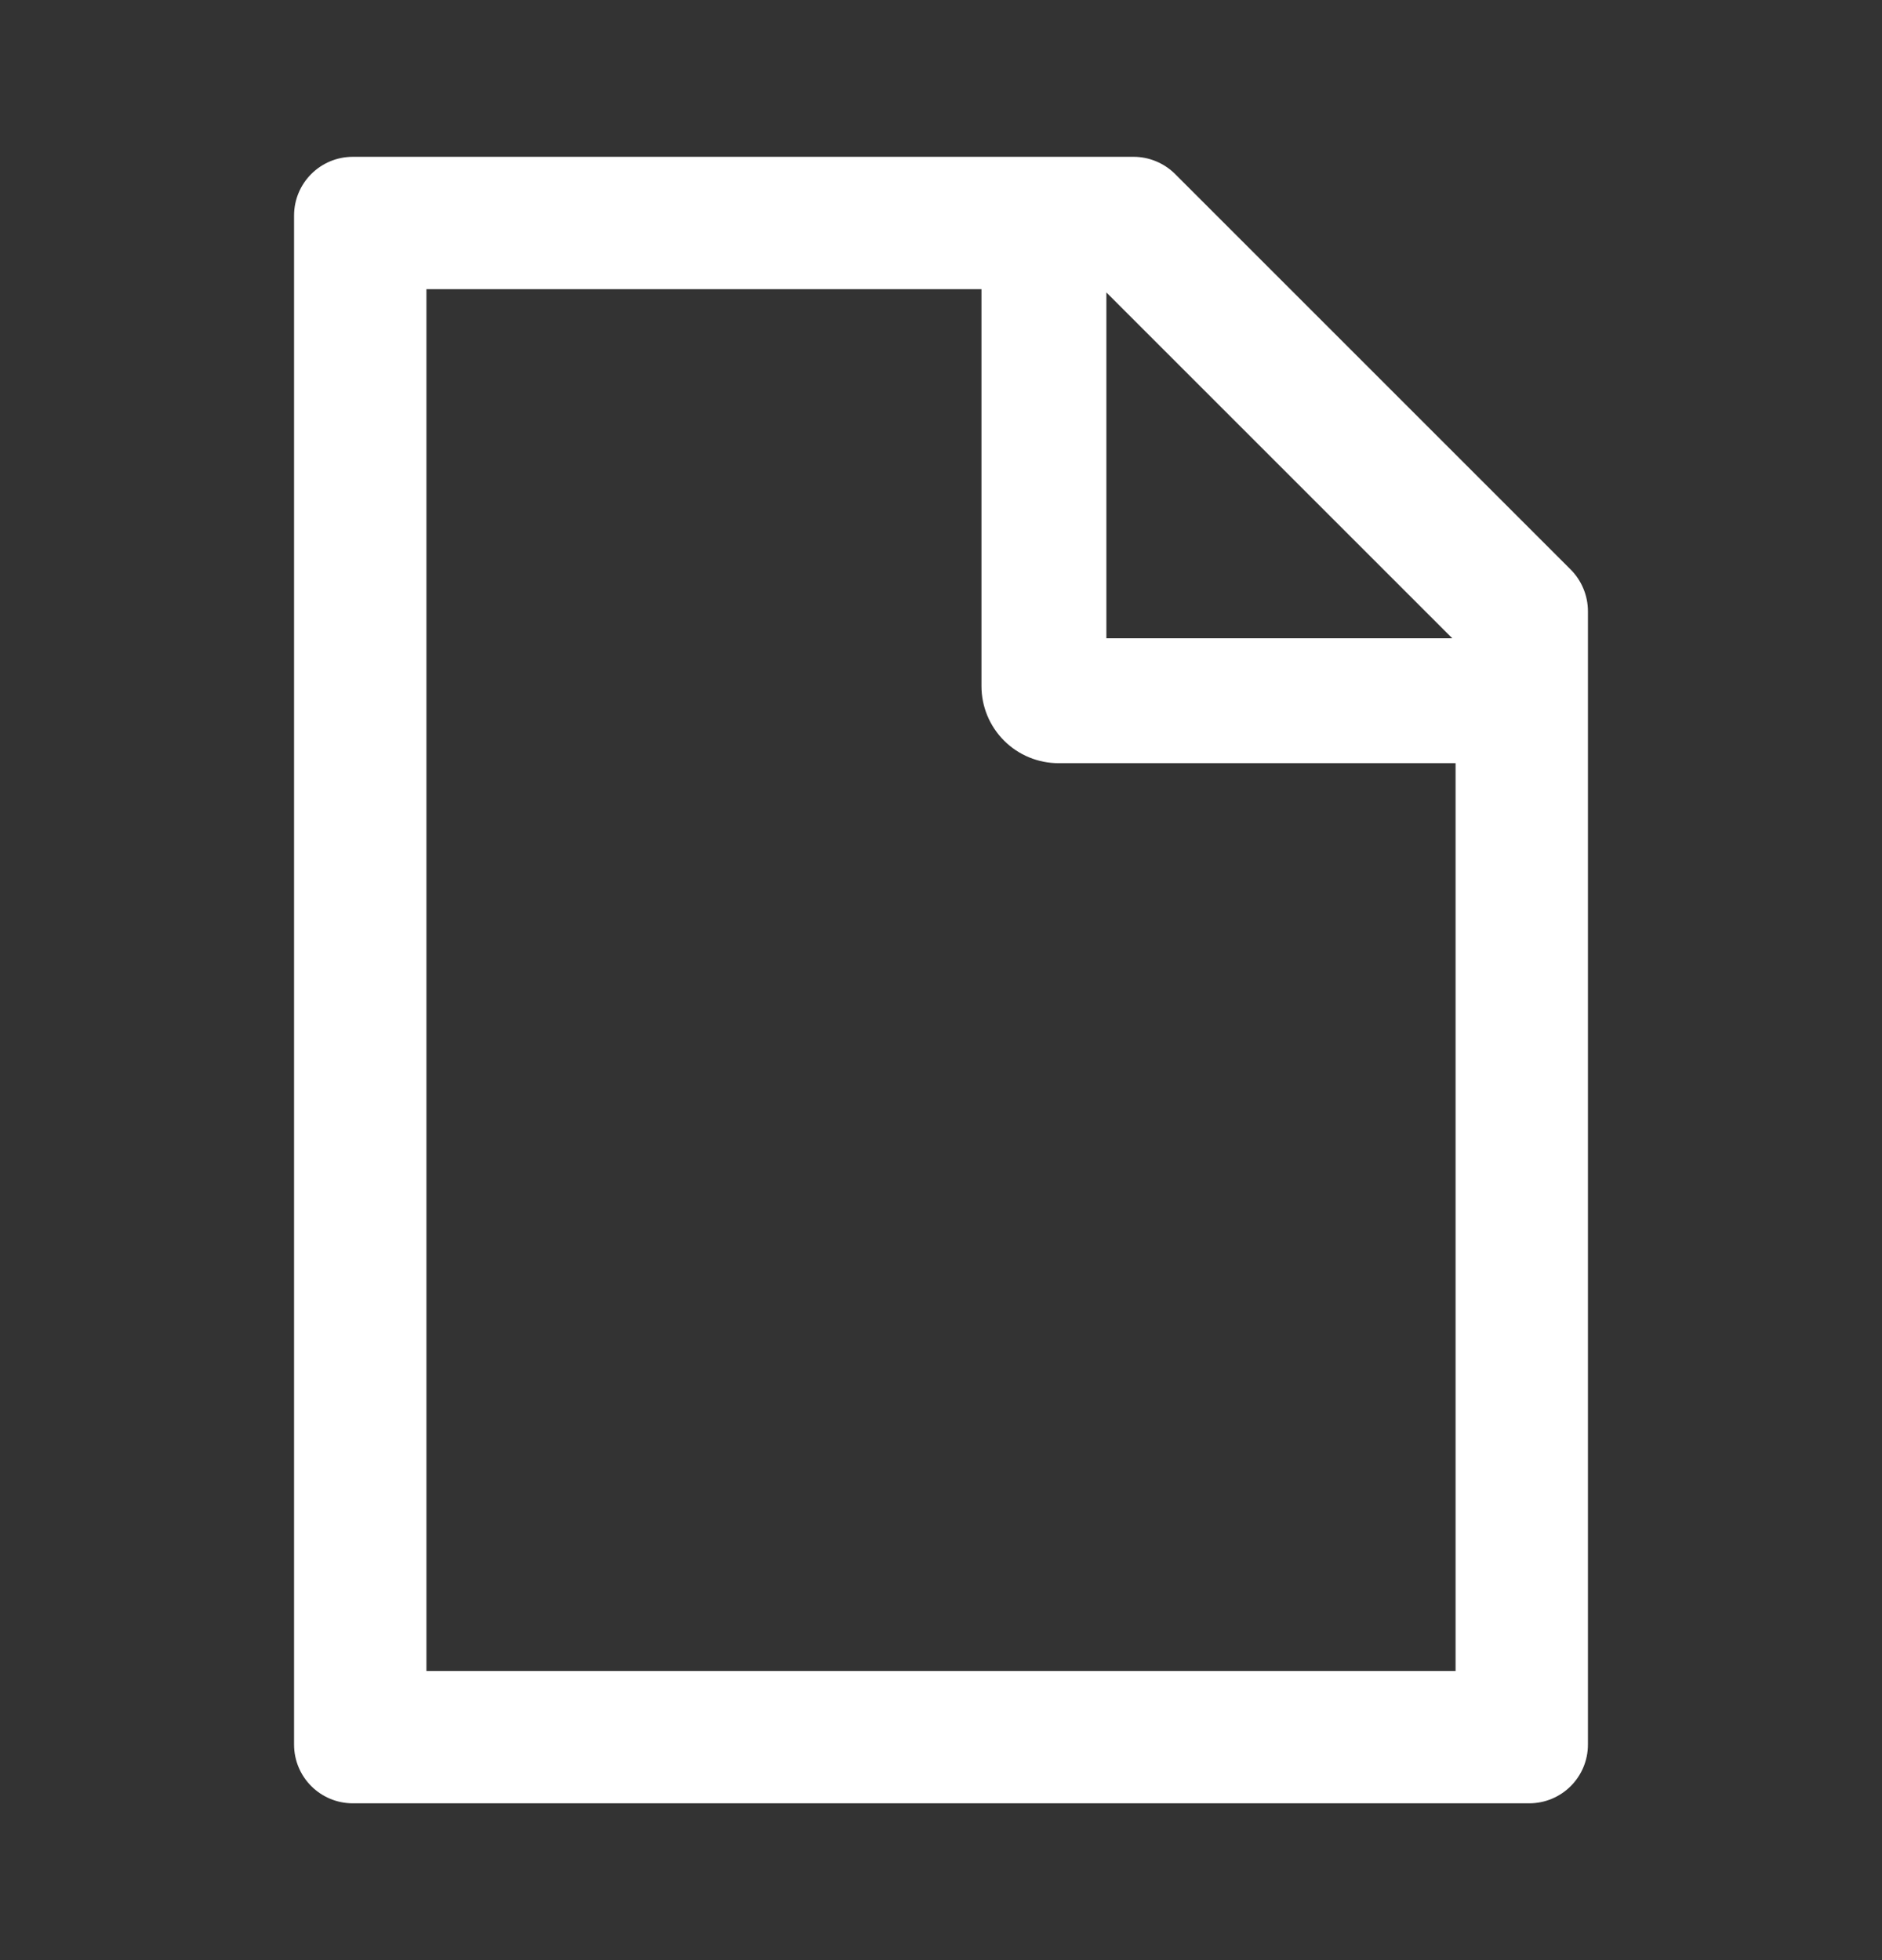 <svg width="24" height="25" viewBox="0 0 24 25" fill="none" xmlns="http://www.w3.org/2000/svg">
<rect x="0" y="0" width="24" height="25" fill="#333333" stroke="none"/>
<path d="M20.03 7.264L14.986 2.22C14.845 2.08 14.655 2 14.456 2H4.5C4.085 2 3.75 2.335 3.75 2.75V22.25C3.75 22.665 4.085 23 4.5 23H19.5C19.915 23 20.25 22.665 20.25 22.25V7.796C20.25 7.597 20.17 7.405 20.03 7.264ZM18.52 8.141H14.109V3.73L18.52 8.141ZM18.562 21.312H5.438V3.688H12.516V8.75C12.516 9.011 12.619 9.261 12.804 9.446C12.989 9.631 13.239 9.734 13.5 9.734H18.562V21.312Z" fill="white"/>
</svg>
